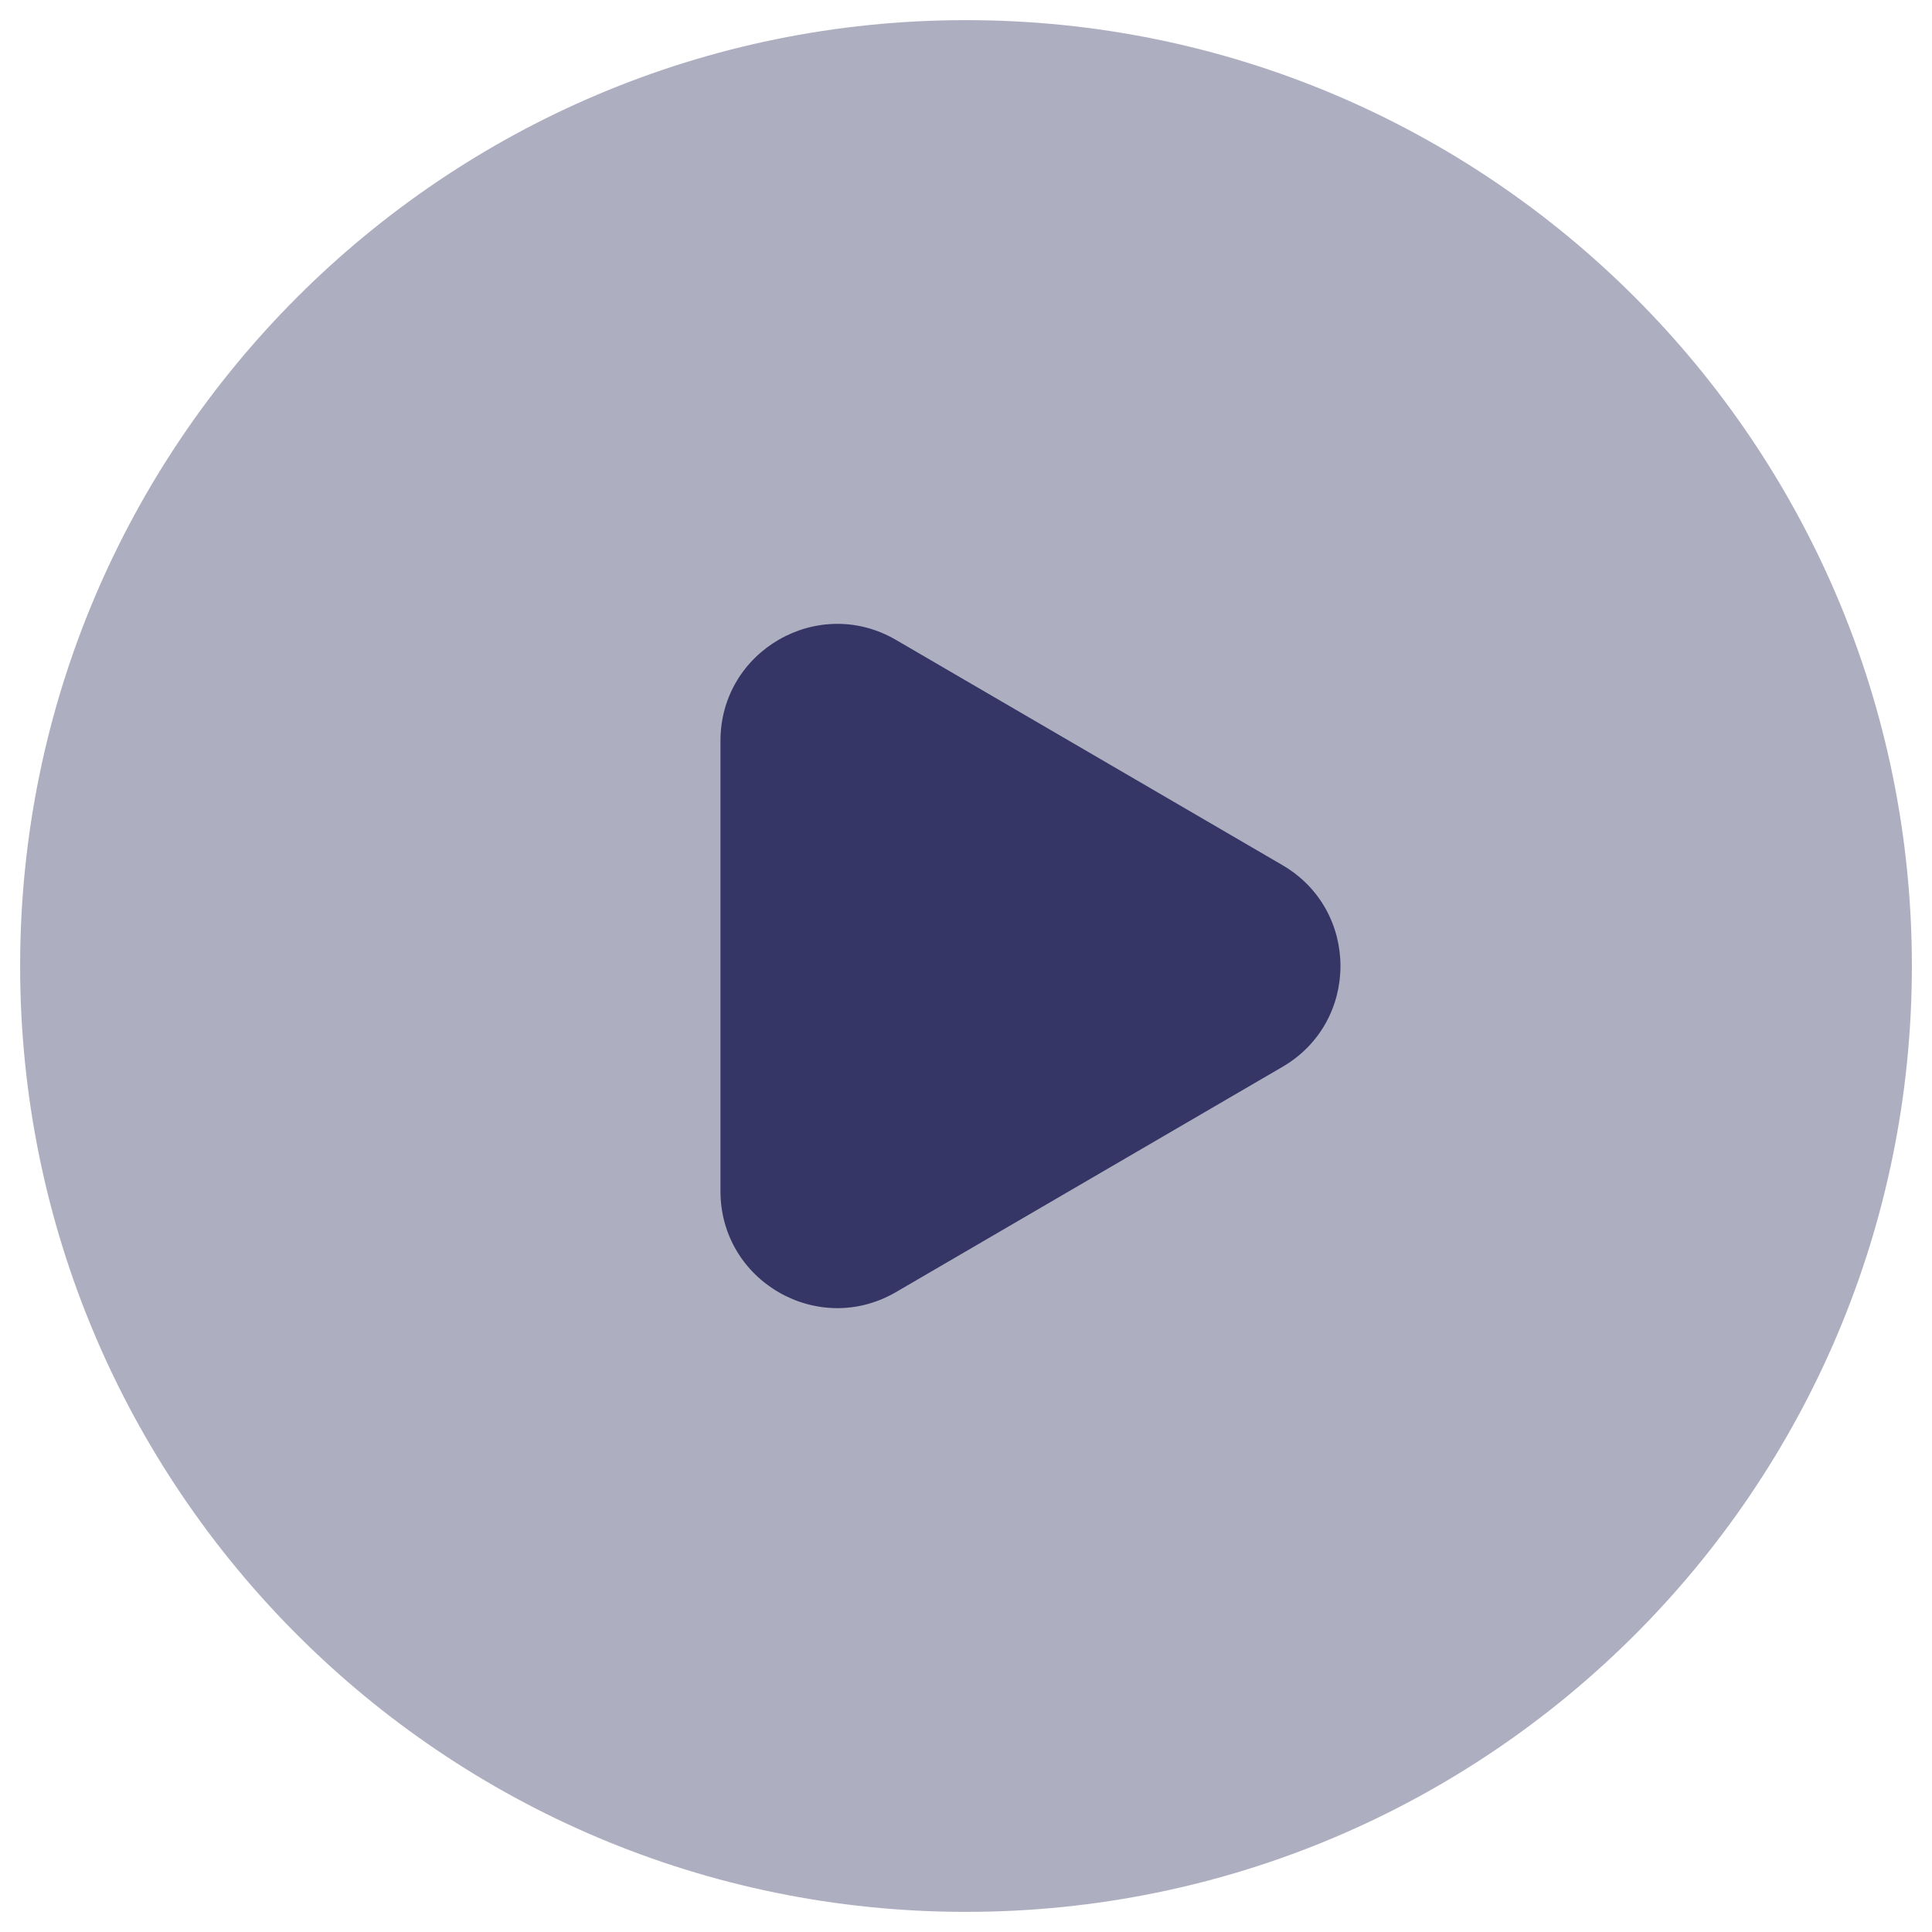 <svg width="24" height="24" viewBox="0 0 24 24" fill="none" xmlns="http://www.w3.org/2000/svg">
<g clip-path="url(#clip0_9001_293968)">
<path opacity="0.4" d="M12 0.25C5.511 0.25 0.25 5.511 0.25 12C0.25 18.489 5.511 23.75 12 23.75C18.489 23.75 23.75 18.489 23.75 12C23.75 5.511 18.489 0.25 12 0.25Z" fill="#353566"/>
<path d="M11.13 7.949C10.164 7.386 8.95 8.083 8.95 9.202V14.798C8.95 15.917 10.164 16.614 11.13 16.051L15.931 13.253C16.892 12.694 16.892 11.307 15.931 10.747L11.13 7.949Z" fill="#353566"/>
</g>
<defs>
<clipPath id="clip0_9001_293968">
<rect width="24" height="24" fill="white"/>
</clipPath>
</defs>
</svg>
